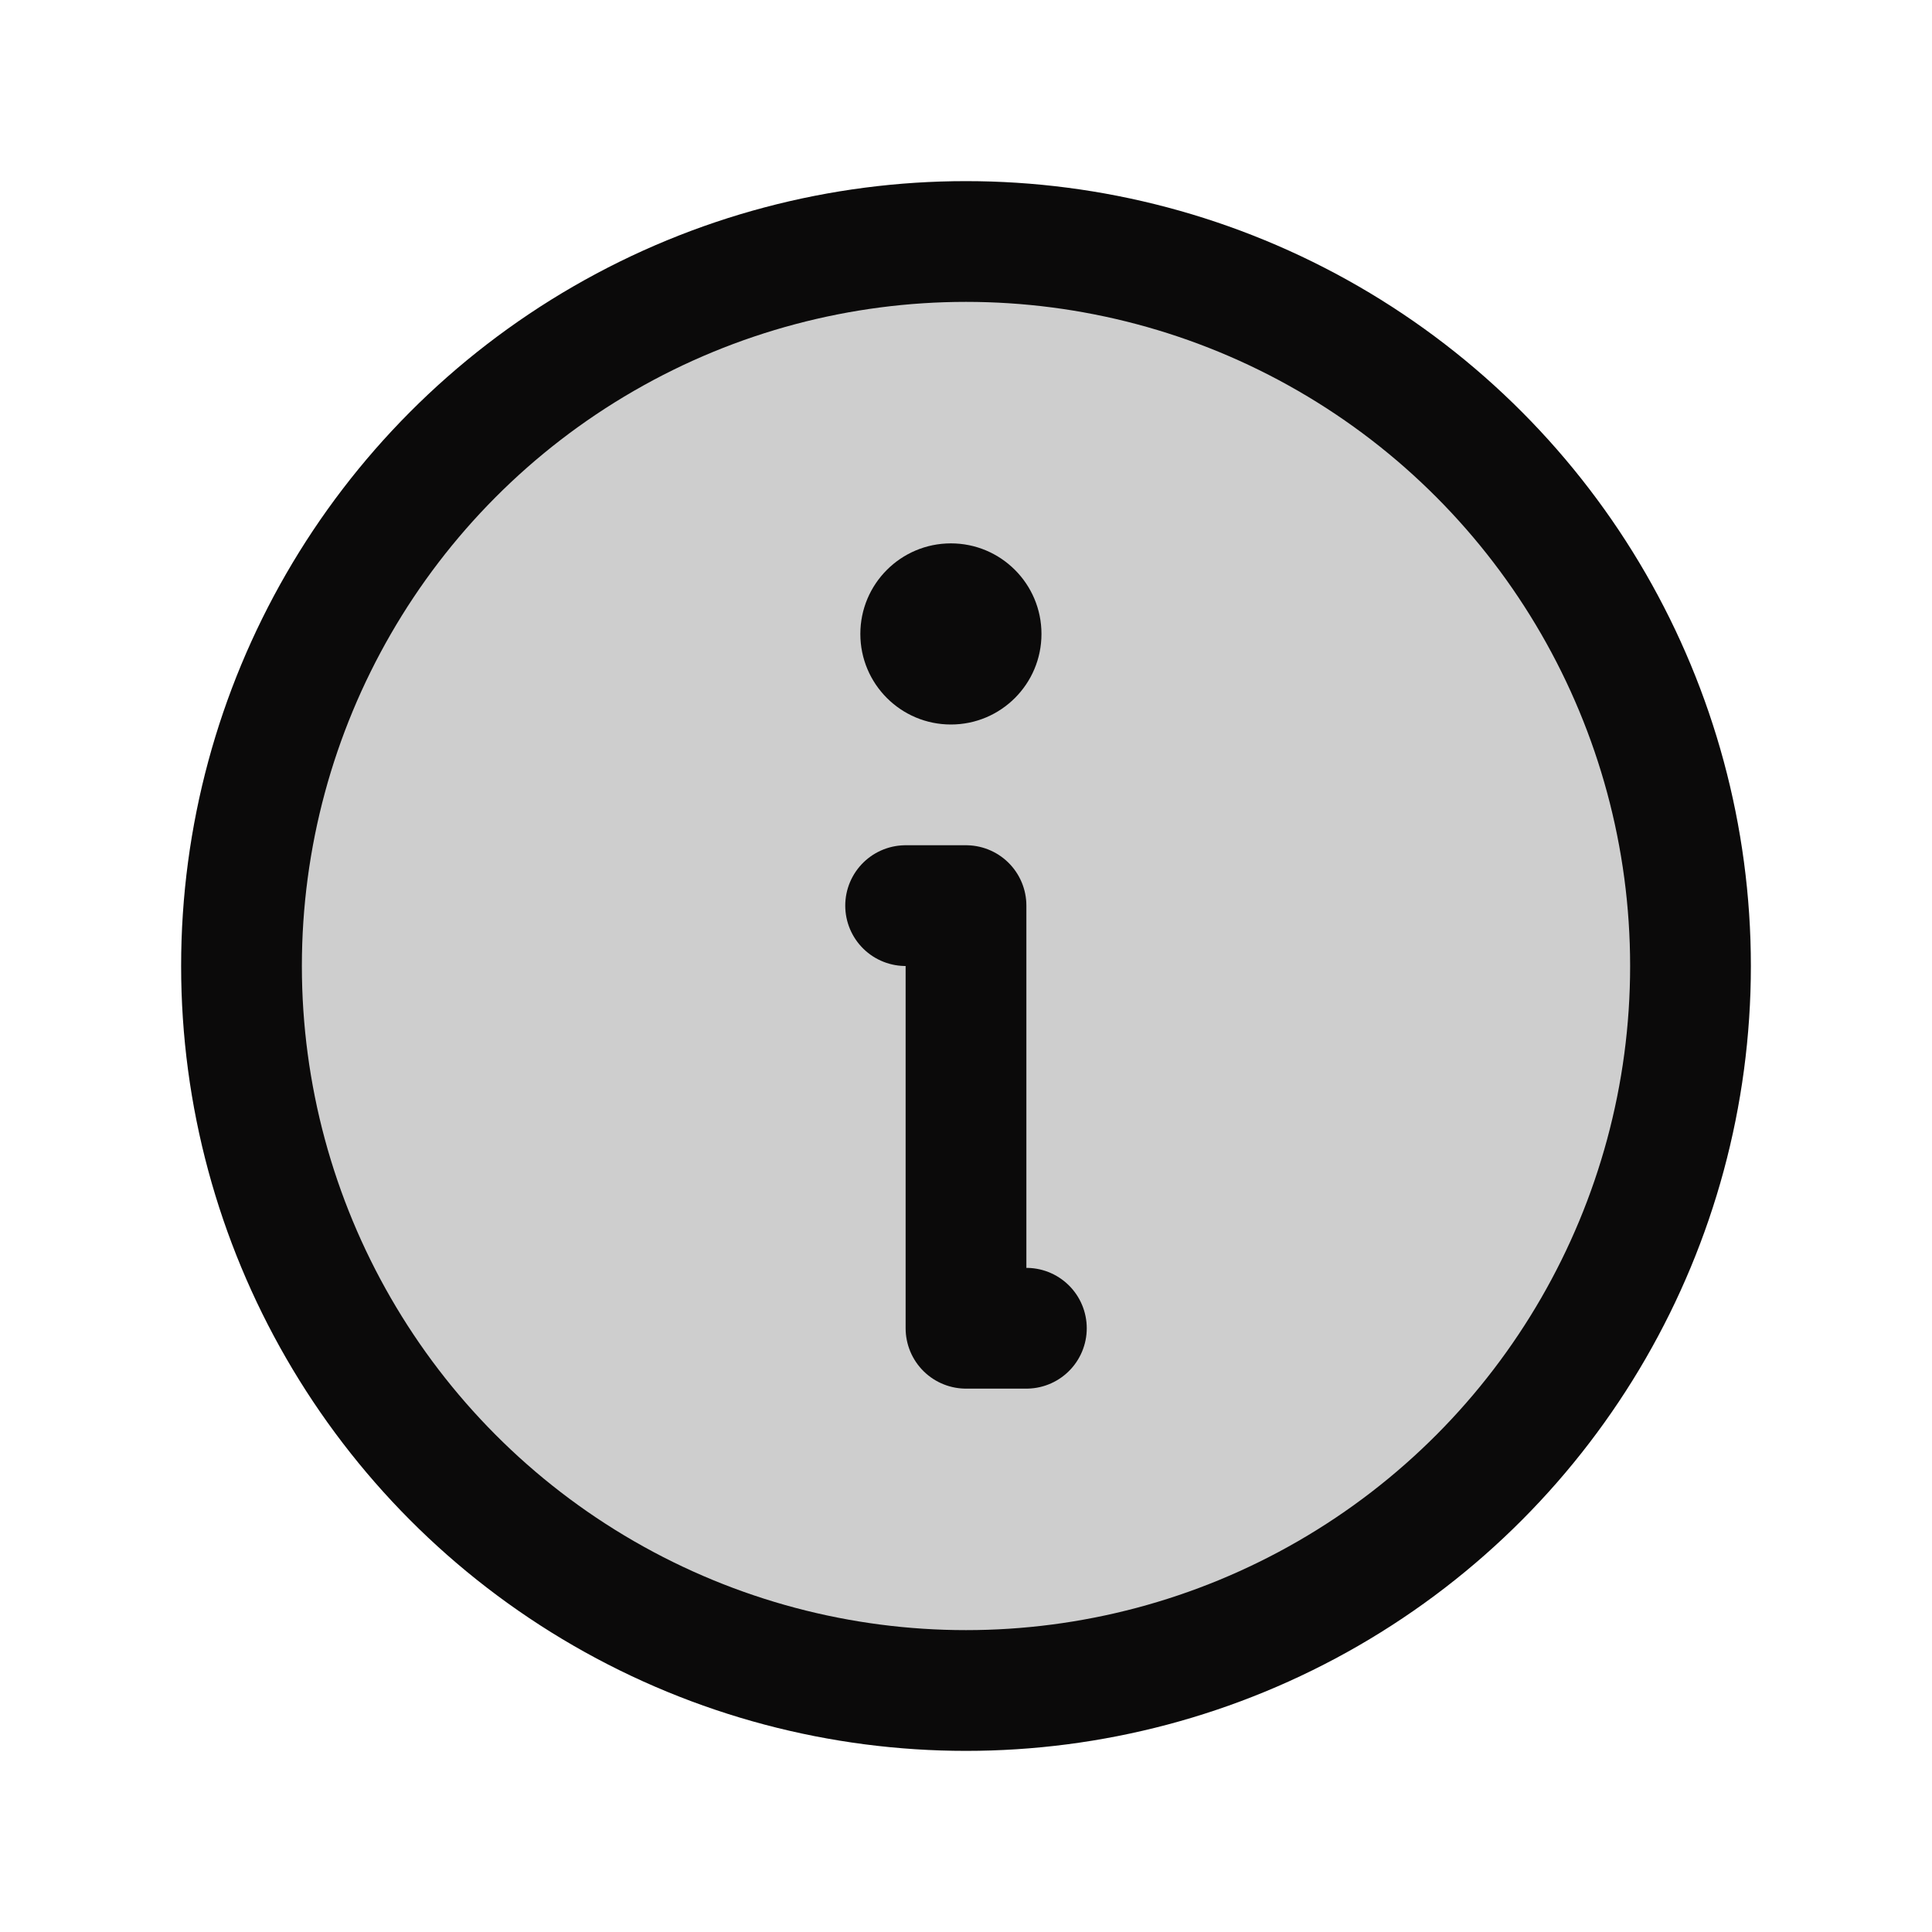 <svg xmlns="http://www.w3.org/2000/svg" width="192" height="192" fill="#0b0a0a" viewBox="0 0 256 256"><rect width="256" height="256" fill="none"></rect><circle cx="128" cy="128" r="96" opacity="0.2"></circle><circle cx="128" cy="128" r="96" fill="none" stroke="#0b0a0a" stroke-linecap="round" stroke-linejoin="round" stroke-width="16"></circle><polyline points="120 120 128 120 128 176 136 176" fill="none" stroke="#0b0a0a" stroke-linecap="round" stroke-linejoin="round" stroke-width="16"></polyline><circle cx="126" cy="84" r="12"></circle></svg>